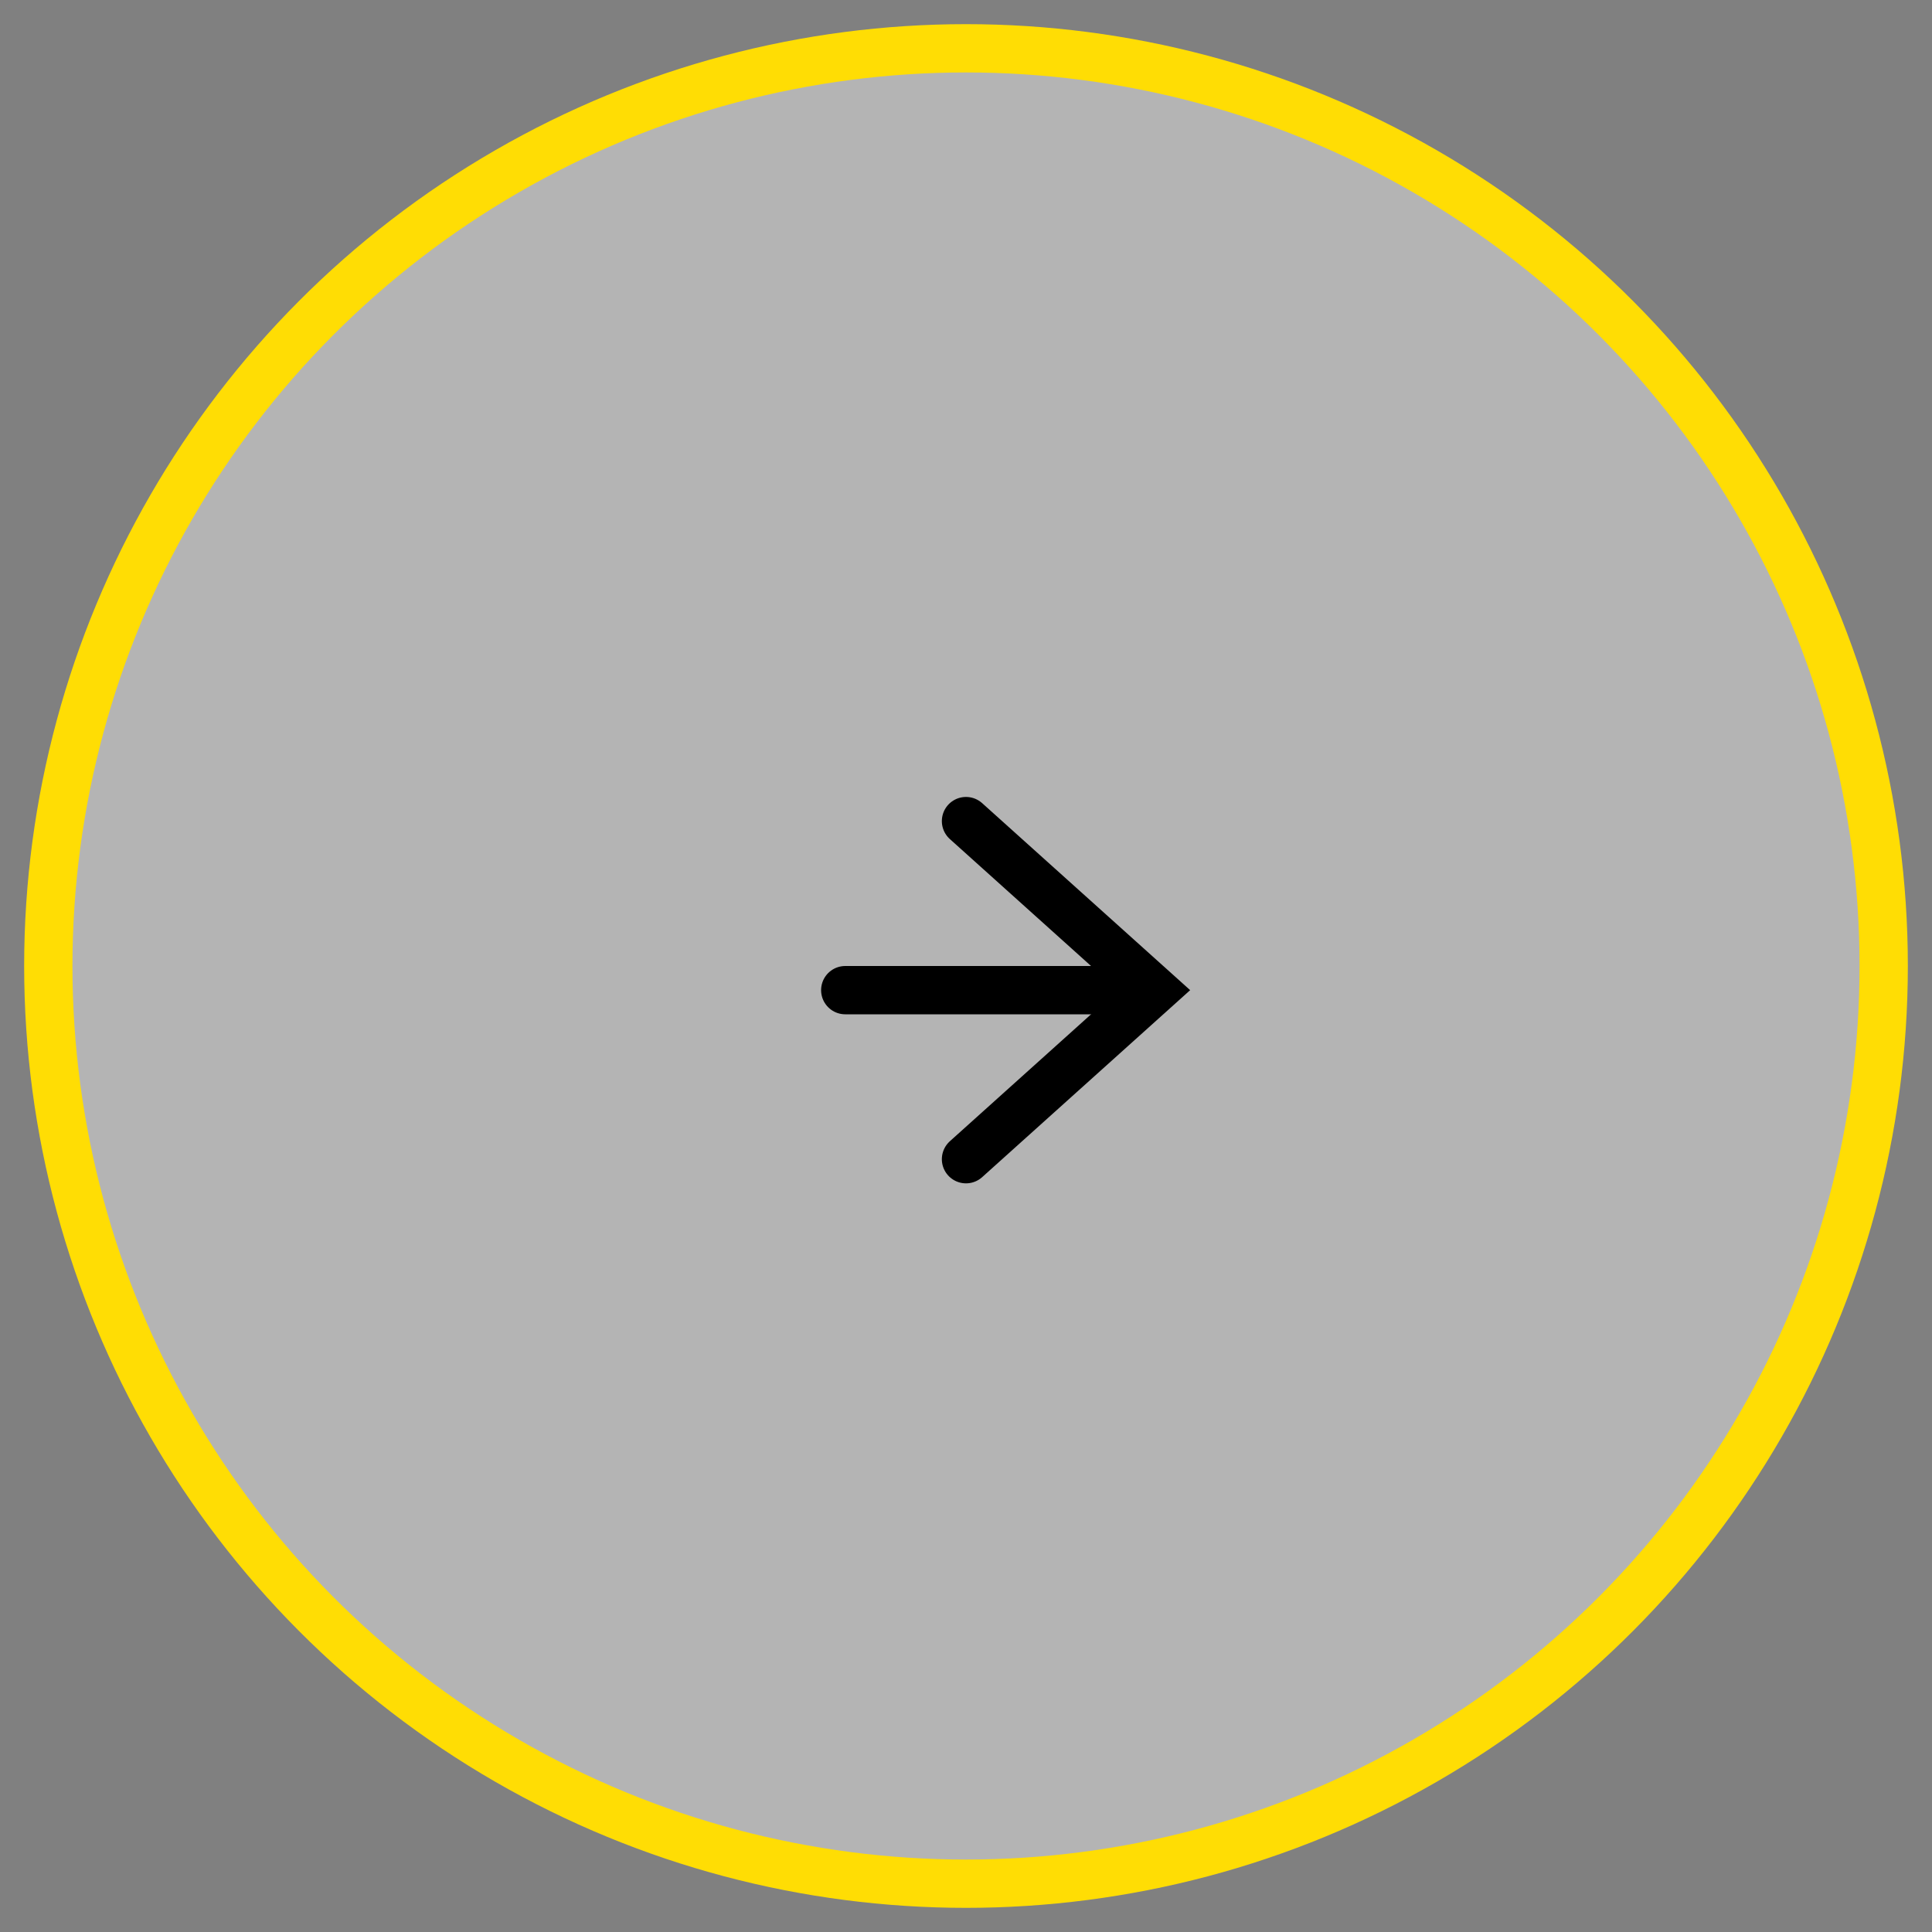 <?xml version="1.0" encoding="UTF-8"?>
<svg width="40px" height="40px" viewBox="0 0 40 40" version="1.1" xmlns="http://www.w3.org/2000/svg" xmlns:xlink="http://www.w3.org/1999/xlink">
    <rect x="0" y="0" width="40" height="40" fill="#808080" stroke="none"/>
    <title>Group 2</title>
    <g id="Symbols" stroke="none" stroke-width="1" fill="none" fill-rule="evenodd">
        <g id="Round_button" transform="translate(-49, 1)">
            <g id="Group-2" transform="translate(50, 0)">
                <circle id="Oval" stroke="#FFDD04" fill-opacity="0.414" fill="#FFFFFF" cx="19" cy="19" r="19"></circle>
                <g id="Group-5" transform="translate(16, 16)" stroke="#000000" stroke-linecap="round">
                    <polyline id="Path-5" points="3 0 6.893 3.5 3 7"></polyline>
                    <line x1="0.5" y1="3.5" x2="6.5" y2="3.5" id="Line-3"></line>
                </g>
            </g>
        </g>
    </g>
</svg>